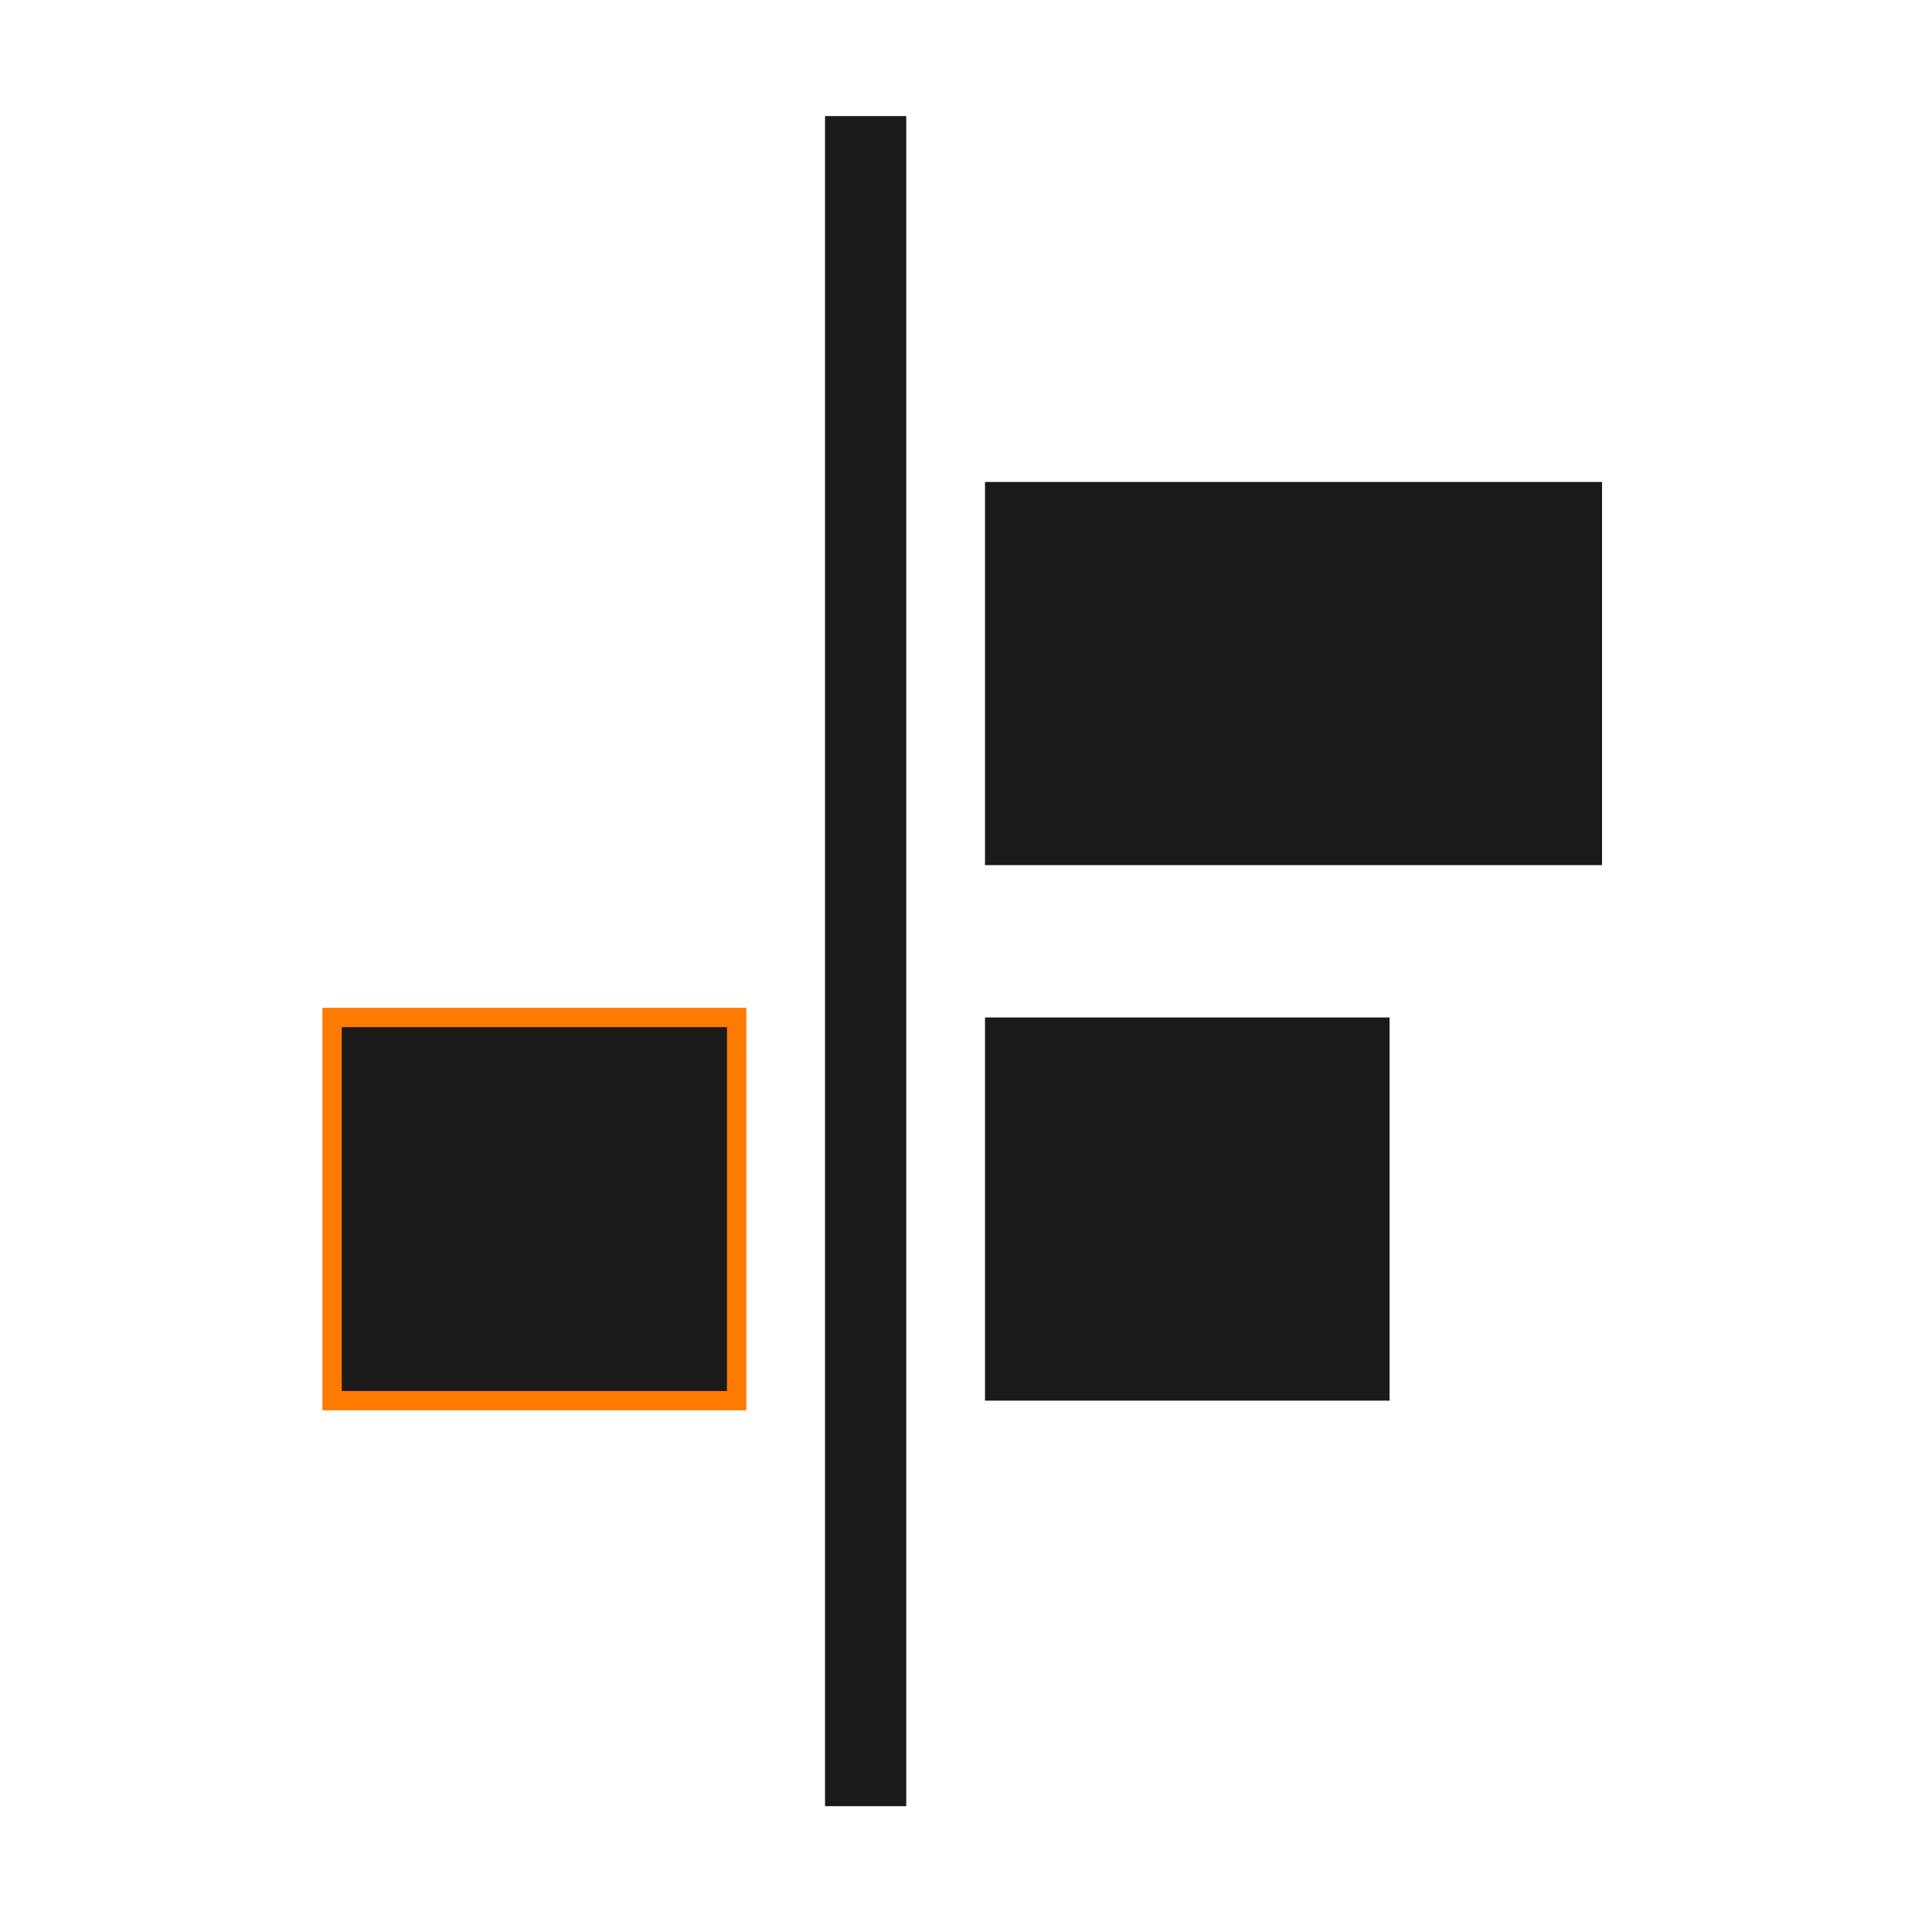 <?xml version="1.0" encoding="UTF-8" standalone="no"?>
<svg
   xmlns:dc="http://purl.org/dc/elements/1.1/"
   xmlns:cc="http://creativecommons.org/ns#"
   xmlns:rdf="http://www.w3.org/1999/02/22-rdf-syntax-ns#"
   xmlns:svg="http://www.w3.org/2000/svg"
   xmlns="http://www.w3.org/2000/svg"
   xmlns:sodipodi="http://sodipodi.sourceforge.net/DTD/sodipodi-0.dtd"
   xmlns:inkscape="http://www.inkscape.org/namespaces/inkscape"
   viewBox="0 0 48 48"
   id="svg2"
   version="1.1"
   inkscape:version="0.48+devel r12387"
   width="100%"
   height="100%"
   sodipodi:docname="align-horizontal-left-out.svg">
  <defs
     id="defs16" />
  <sodipodi:namedview
     pagecolor="#ffffff"
     bordercolor="#666666"
     borderopacity="1"
     objecttolerance="10"
     gridtolerance="10"
     guidetolerance="10"
     inkscape:pageopacity="0"
     inkscape:pageshadow="2"
     inkscape:window-width="1366"
     inkscape:window-height="714"
     id="namedview14"
     showgrid="false"
     inkscape:zoom="4.9166667"
     inkscape:cx="24"
     inkscape:cy="24"
     inkscape:window-x="0"
     inkscape:window-y="30"
     inkscape:window-maximized="1"
     inkscape:current-layer="svg2" />
  <g
     transform="matrix(0.961,0,0,0.961,-409.917,-534.398)"
     id="g4">
    <path
       rx="0"
       ry="0"
       d="m 559.086,-449.982 43.695,0 0,2.1 L 559.086,-447.882 Z"
       transform="matrix(0,1,-1,0,0,0)"
       id="path6"
       inkscape:connector-curvature="0"
       style="fill:#1a1a1a" />
    <path
       rx="0"
       ry="0"
       d="m 568.546,-467.97 9.906,0 0,15.952 L 568.546,-452.018 Z"
       transform="matrix(0,1,-1,0,0,0)"
       id="path8"
       inkscape:connector-curvature="0"
       style="fill:#1a1a1a" />
    <path
       rx="0"
       ry="0"
       d="m 582.39,-462.477 9.906,0 0,10.459 L 582.39,-452.018 Z"
       transform="matrix(0,1,-1,0,0,0)"
       id="path10"
       inkscape:connector-curvature="0"
       style="fill:#1a1a1a" />
    <path
       rx="0"
       ry="0"
       d="m 582.39,435.138 9.906,0 0,10.459 L 582.39,445.597 Z"
       transform="matrix(0,1,1,0,0,0)"
       id="path12"
       inkscape:connector-curvature="0"
       style="fill:#1a1a1a;stroke:#ff7a00;stroke-width:0.5" />
  </g>
</svg>
